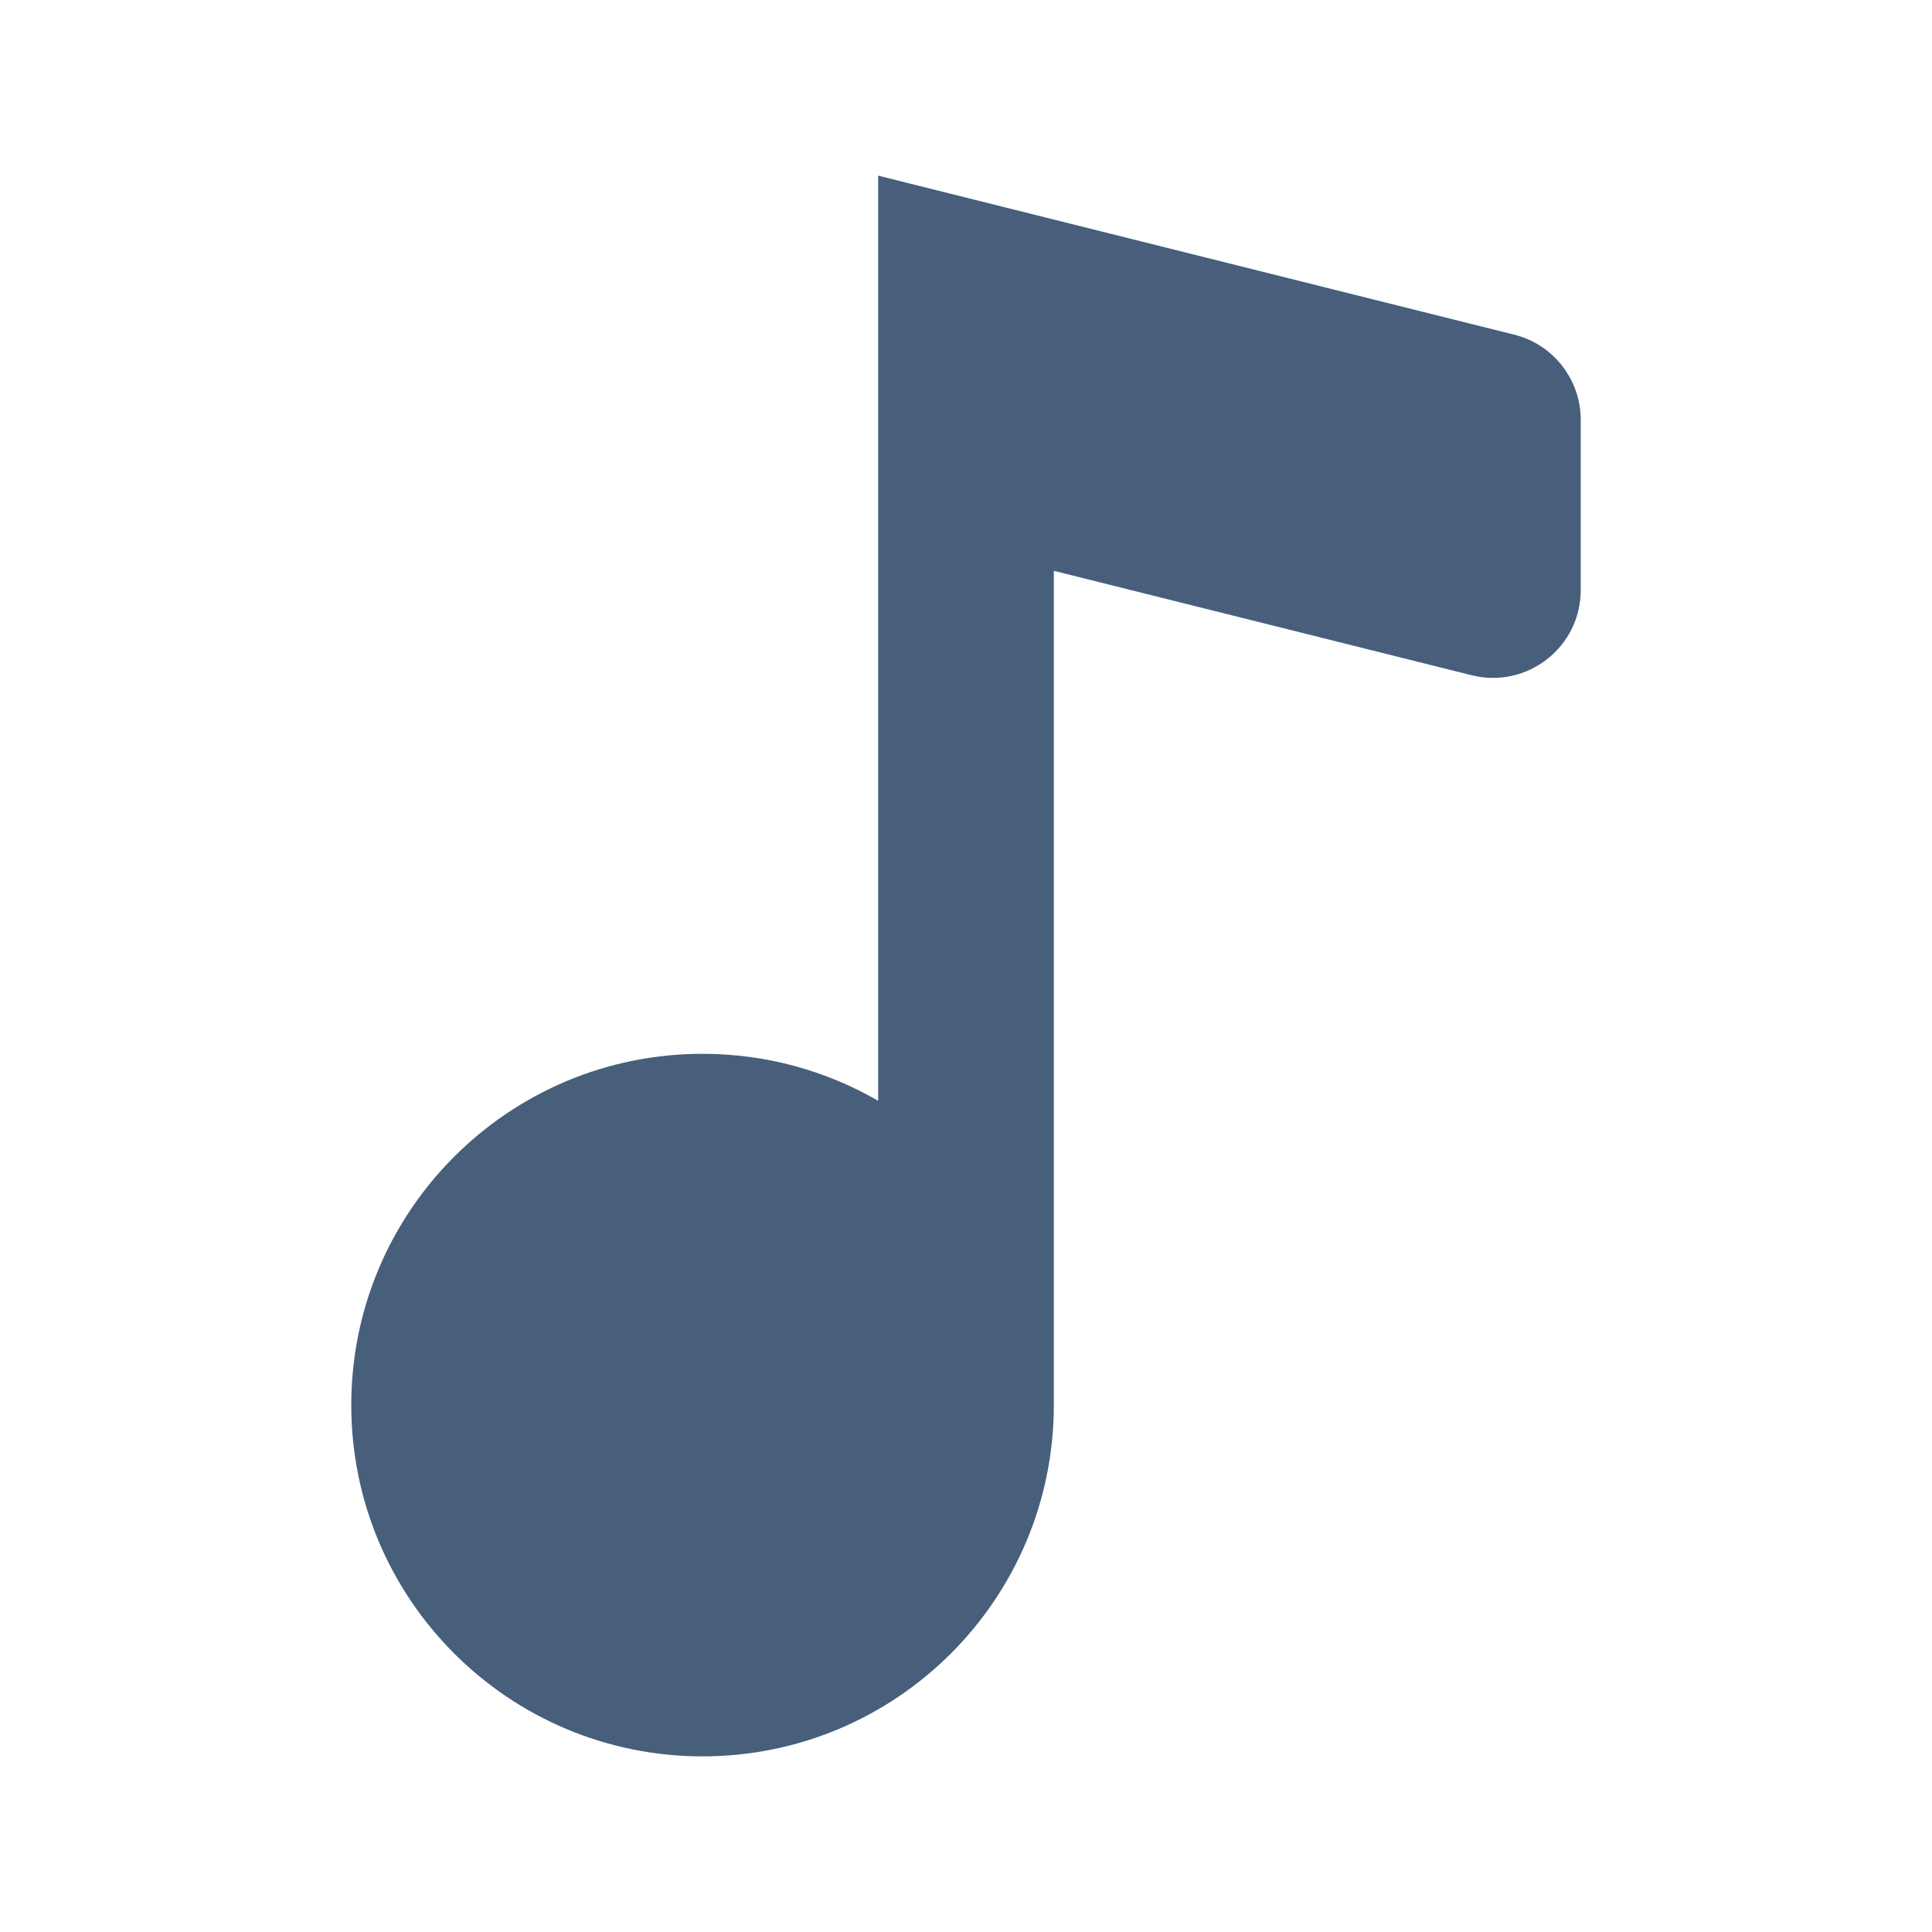 <?xml version="1.0" encoding="UTF-8"?>
<svg width="22px" height="22px" viewBox="0 0 22 22" version="1.1" xmlns="http://www.w3.org/2000/svg" xmlns:xlink="http://www.w3.org/1999/xlink">
    <!-- Generator: Sketch 52.5 (67469) - http://www.bohemiancoding.com/sketch -->
    <title> Icons / Media / Music</title>
    <desc>Created with Sketch.</desc>
    <defs>
        <path d="M17.243,3.811 L10,2 L10,12.535 C9.412,12.195 8.729,12 8,12 C5.791,12 4,13.791 4,16 C4,18.209 5.791,20 8,20 C10.209,20 12,18.209 12,16 L12,6.5 L16.757,7.689 C17.389,7.847 18,7.37 18,6.719 L18,4.781 C18,4.322 17.688,3.922 17.243,3.811 Z" id="path-1"></path>
    </defs>
    <g id="-Icons-/-Media-/-Music" stroke="none" stroke-width="1" fill="none" fill-rule="evenodd">
        <mask id="mask-2" fill="white">
            <use xlink:href="#path-1"></use>
        </mask>
        <use id="Icon" fill="#475F7B" xlink:href="#path-1"></use>
    </g>
</svg>